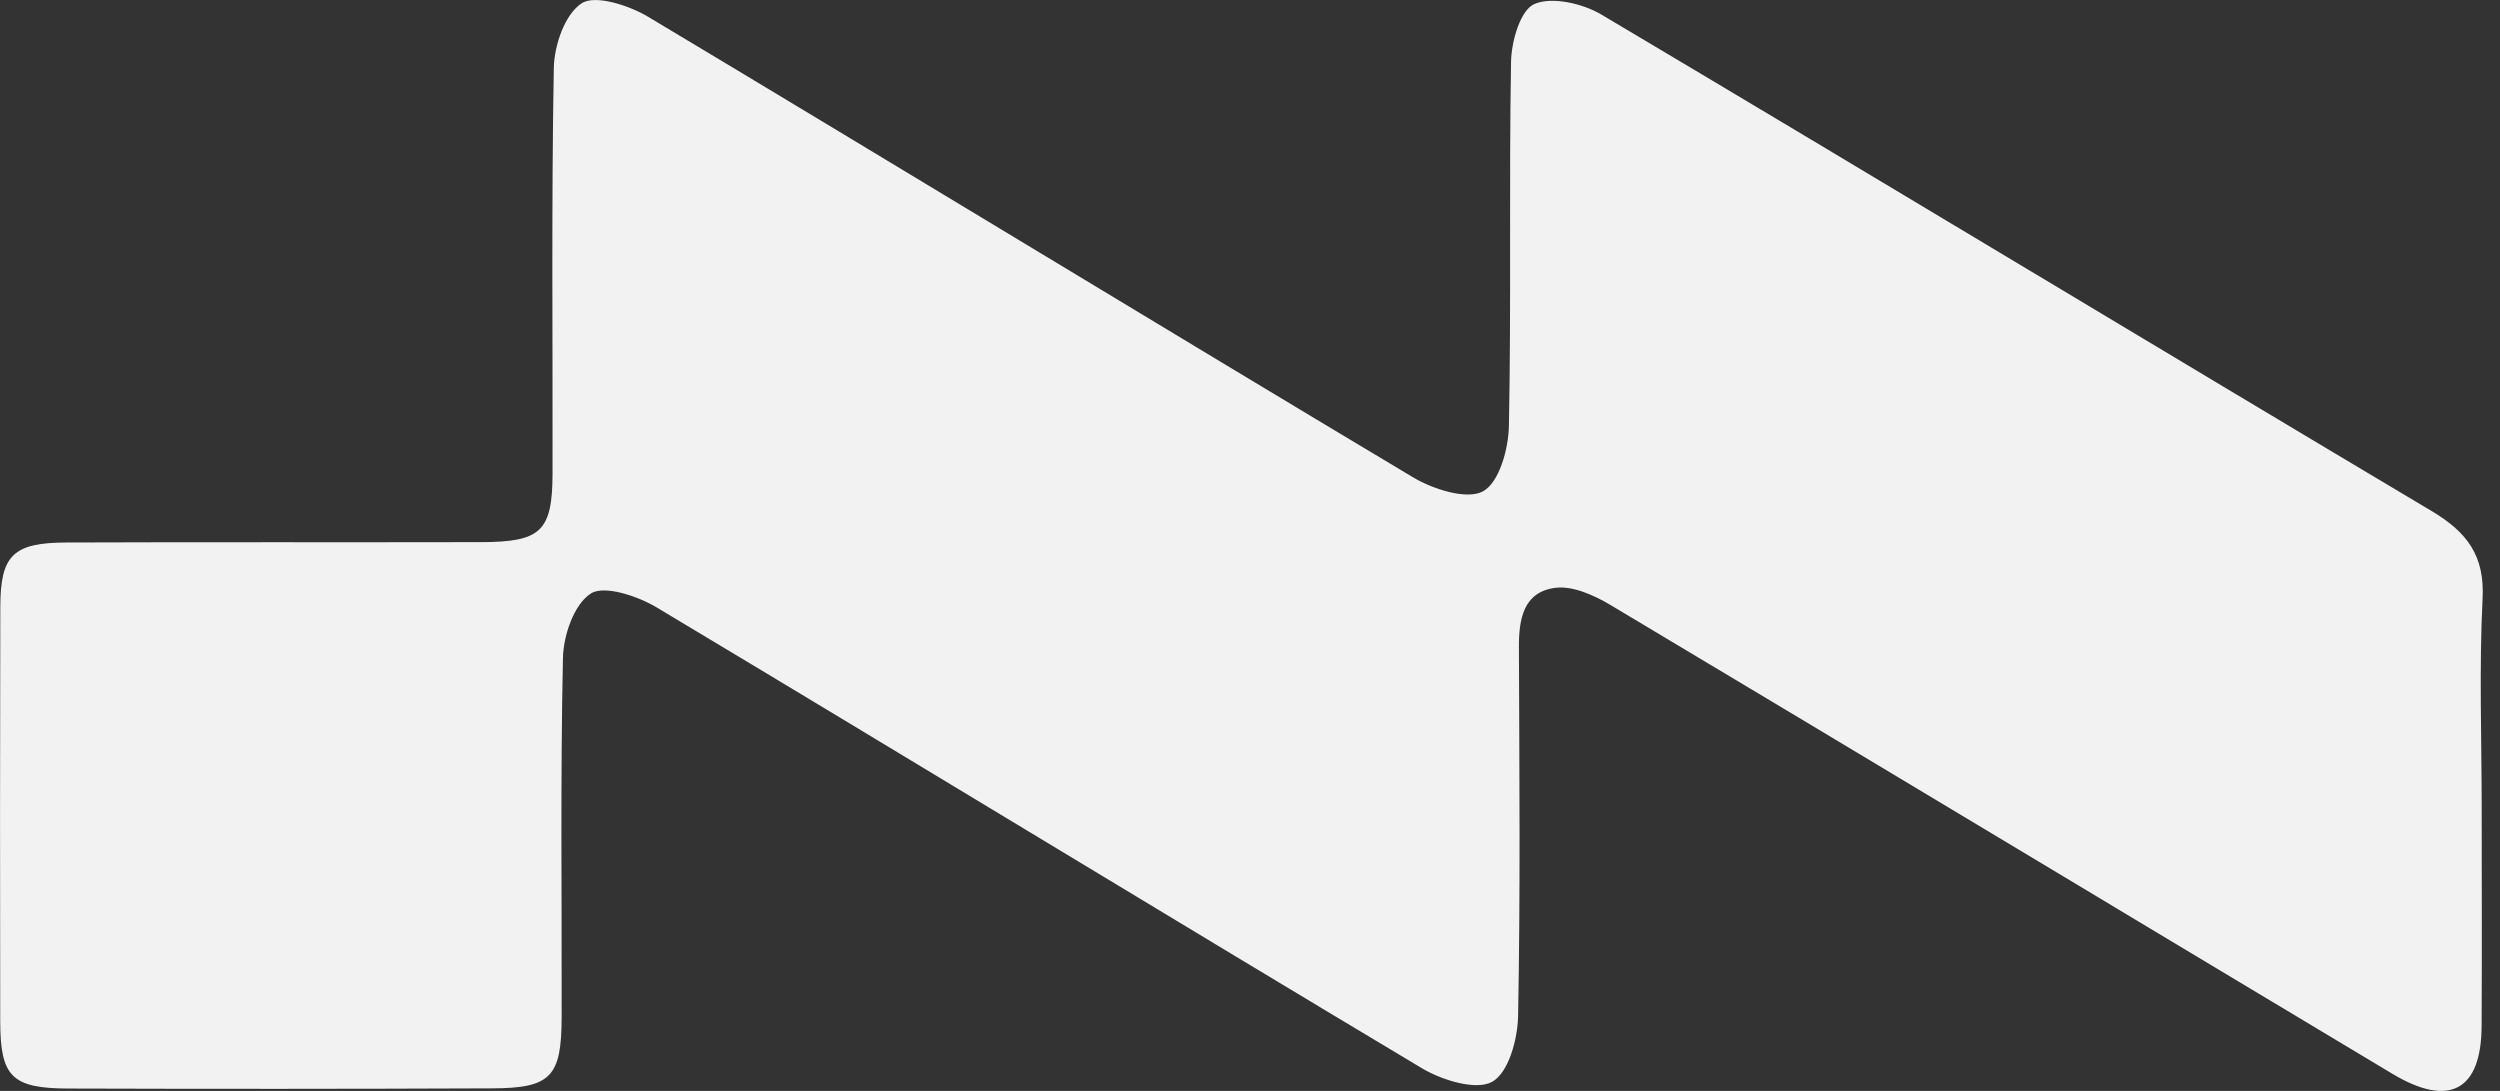 <svg width="55" height="24" viewBox="0 0 55 24" fill="none" xmlns="http://www.w3.org/2000/svg">
<rect x="0" y="0" width="55" height="24" fill="#333333" stroke="none"/>
<g id="logo 16" clip-path="url(#clip0_92_63)">
<g id="b">
<g id="c">
<path id="Vector" d="M54.597 17.772C54.597 19.375 54.605 20.977 54.595 22.58C54.587 23.991 53.886 24.373 52.637 23.626C46.901 20.191 41.175 16.74 35.434 13.312C35.076 13.098 34.605 12.884 34.22 12.932C33.51 13.021 33.414 13.627 33.416 14.24C33.426 16.944 33.45 19.65 33.398 22.354C33.388 22.862 33.189 23.599 32.827 23.8C32.477 23.996 31.724 23.765 31.285 23.503C25.663 20.141 20.071 16.731 14.45 13.365C14.033 13.115 13.299 12.868 13.001 13.056C12.629 13.291 12.396 13.976 12.385 14.472C12.328 17.109 12.362 19.748 12.356 22.386C12.353 23.689 12.12 23.939 10.829 23.944C7.721 23.957 4.613 23.958 1.505 23.948C0.257 23.944 0.007 23.687 0.005 22.469C0 19.43 -0.001 16.391 0.007 13.352C0.01 12.211 0.287 11.939 1.468 11.935C4.508 11.923 7.548 11.934 10.588 11.927C11.907 11.924 12.153 11.686 12.156 10.412C12.162 7.44 12.13 4.468 12.184 1.496C12.193 0.997 12.426 0.311 12.799 0.071C13.095 -0.121 13.836 0.117 14.253 0.366C19.873 3.731 25.466 7.14 31.088 10.502C31.527 10.765 32.273 11.001 32.625 10.81C32.985 10.614 33.185 9.877 33.196 9.372C33.249 6.702 33.197 4.03 33.243 1.359C33.251 0.912 33.445 0.225 33.755 0.089C34.141 -0.08 34.818 0.076 35.228 0.319C41.327 3.941 47.397 7.612 53.493 11.241C54.279 11.709 54.664 12.227 54.617 13.164C54.54 14.697 54.596 16.235 54.597 17.772Z" fill="#F2F2F2"/>
</g>
</g>
</g>
<defs>
<clipPath id="clip0_92_63">
<rect width="54.621" height="24" fill="white"/>
</clipPath>
</defs>
</svg>
